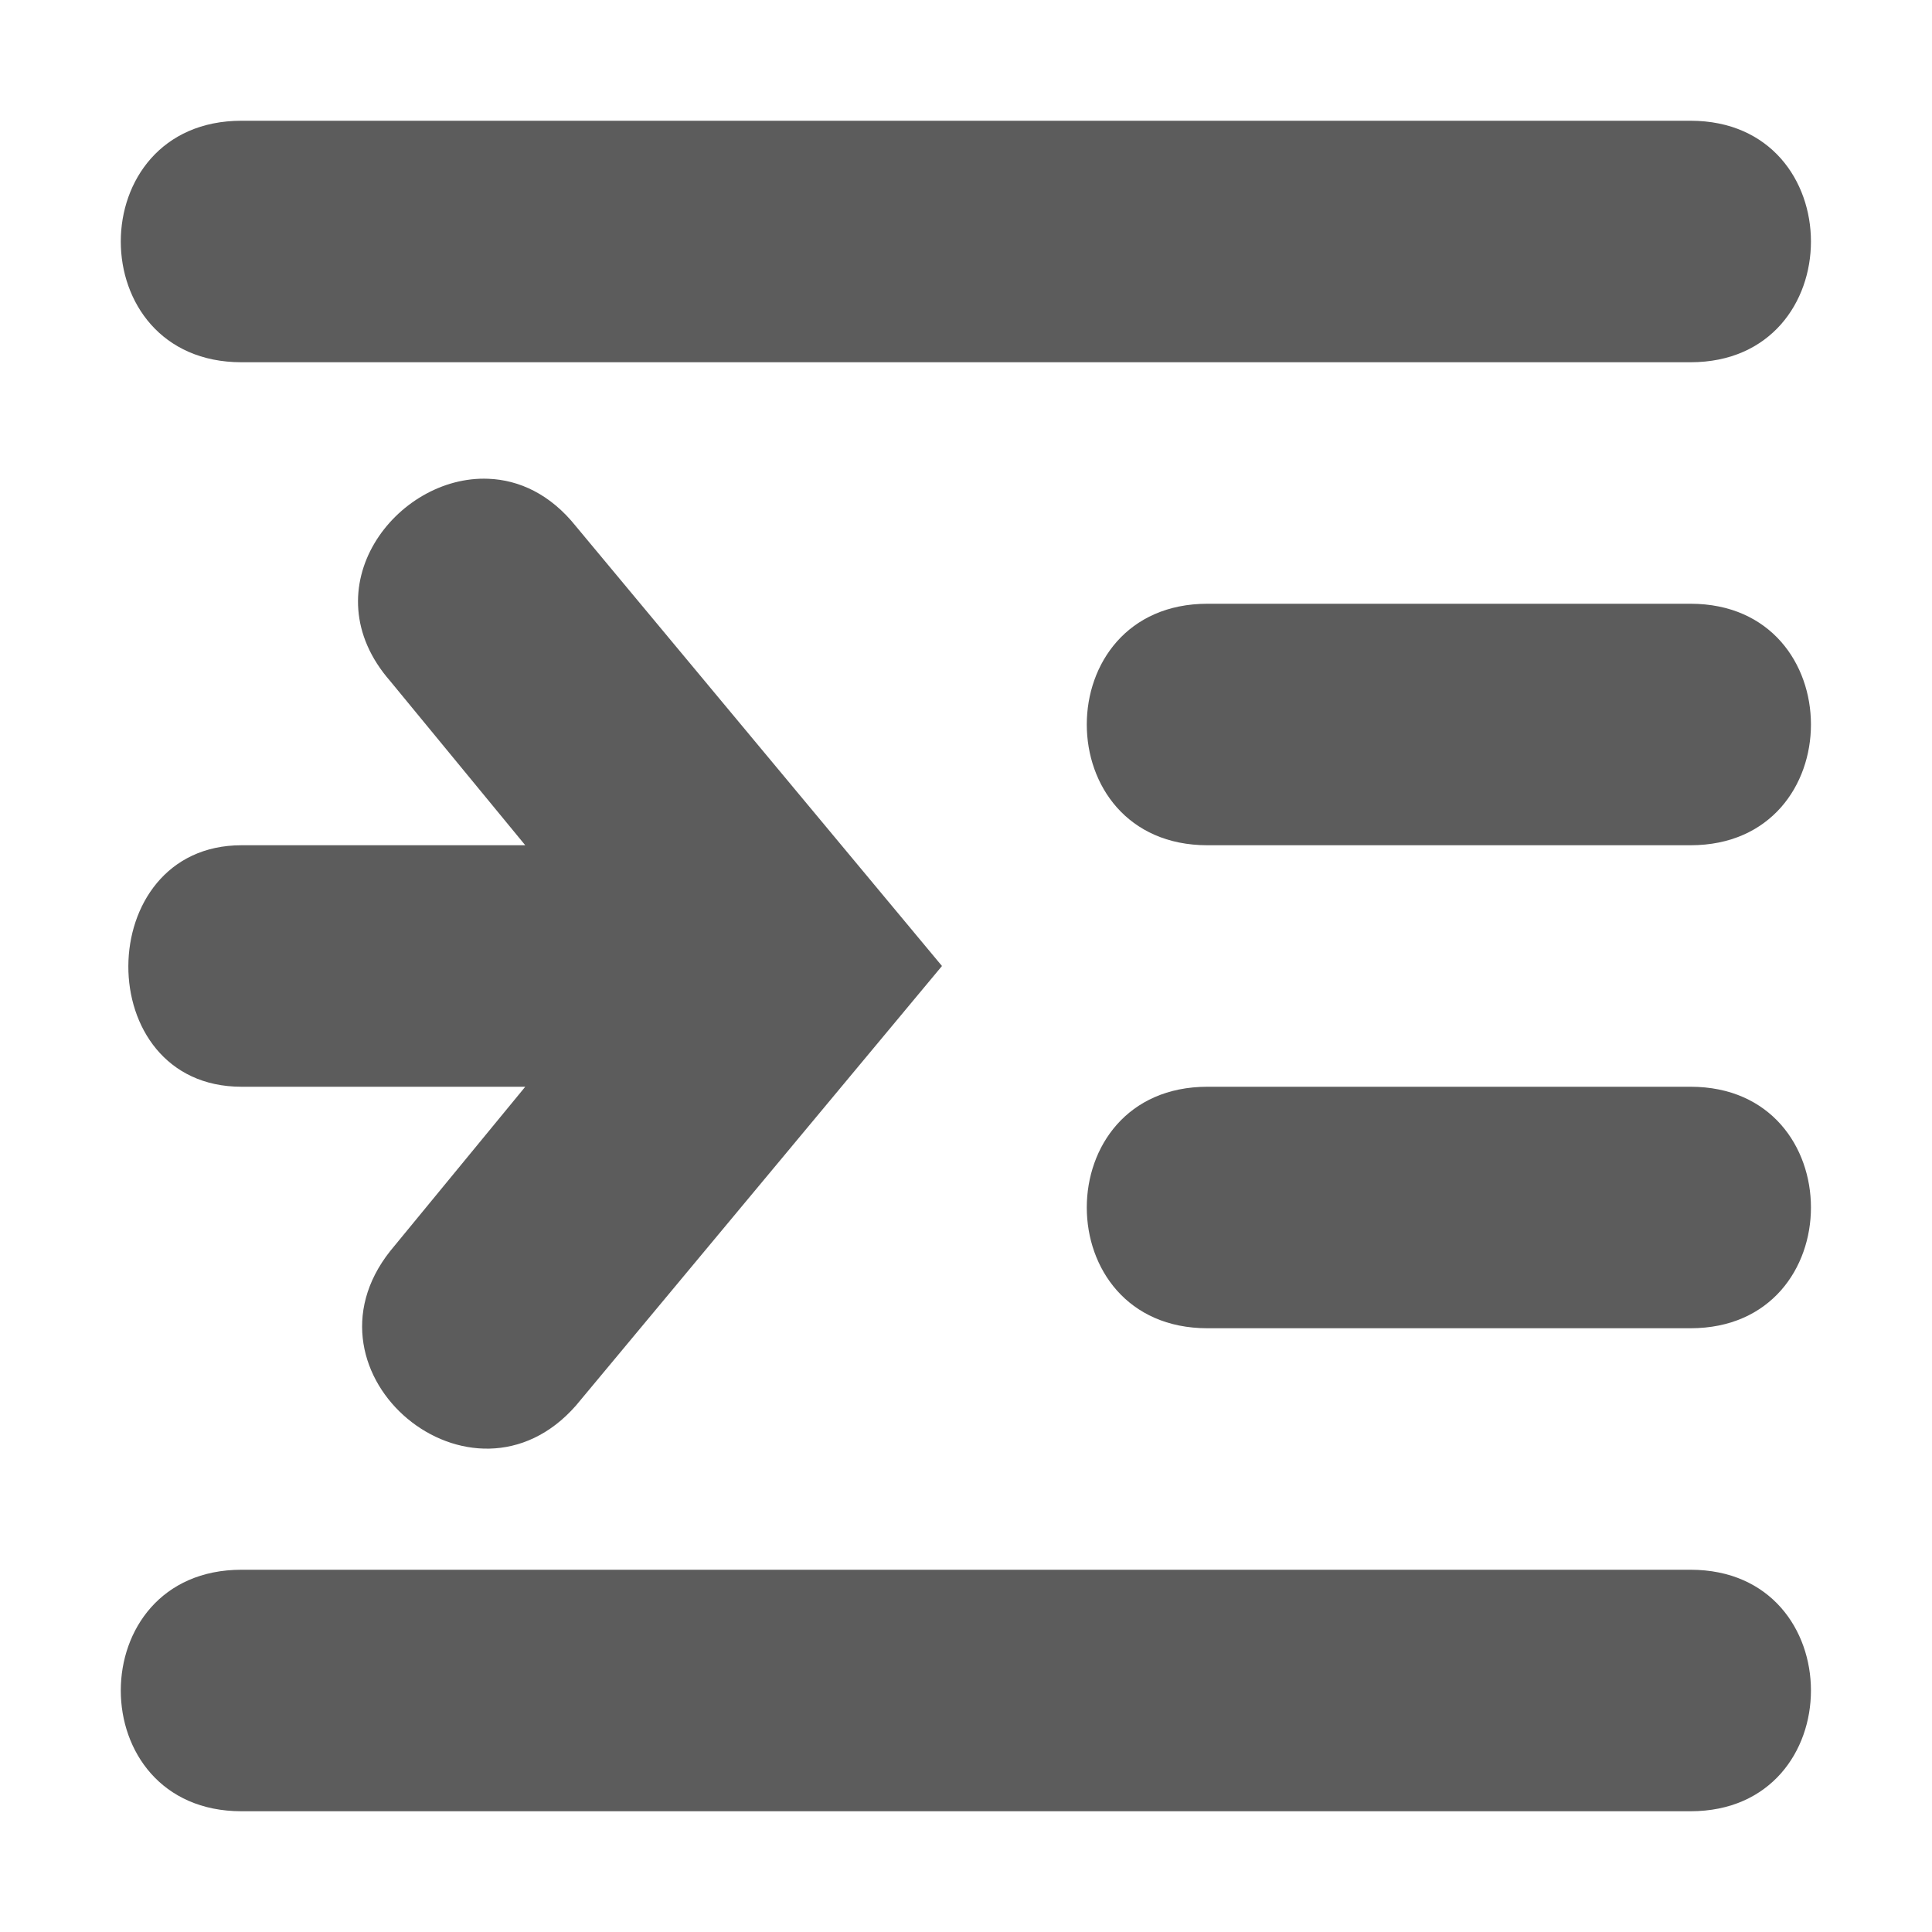 <!-- This Source Code Form is subject to the terms of the Mozilla Public
   - License, v. 2.0. If a copy of the MPL was not distributed with this
   - file, You can obtain one at http://mozilla.org/MPL/2.0/. -->
<svg width="16" height="16" xmlns="http://www.w3.org/2000/svg">
  <style>
    g {
      fill: currentColor;
      fill-opacity: 0.64;
    }
    
    #brighttext:target + g {
      fill: #ffffff;
      fill-opacity: 1;
    }
  </style>
  <g id="brighttext" />
  <g>
    <path d="M2 1C.667 1 .667 3 2 3h12c1.33 0 1.33-2 0-2H2zm2.045 2.965c-.763-.032-1.487.905-.813 1.676L4.35 7H2C.759 7 .742 9 2 9h2.35l-1.118 1.36c-.809 1.02.679 2.26 1.538 1.28L7.801 8 4.77 4.359c-.213-.267-.471-.384-.725-.394zM10 5c-1.333 0-1.333 2 0 2h4c1.33 0 1.33-2 0-2h-4zm0 4c-1.333 0-1.333 2 0 2h4c1.33 0 1.33-2 0-2h-4zm-8 4c-1.333 0-1.333 2 0 2h12c1.33 0 1.33-2 0-2H2z"/>
  </g>
</svg>
